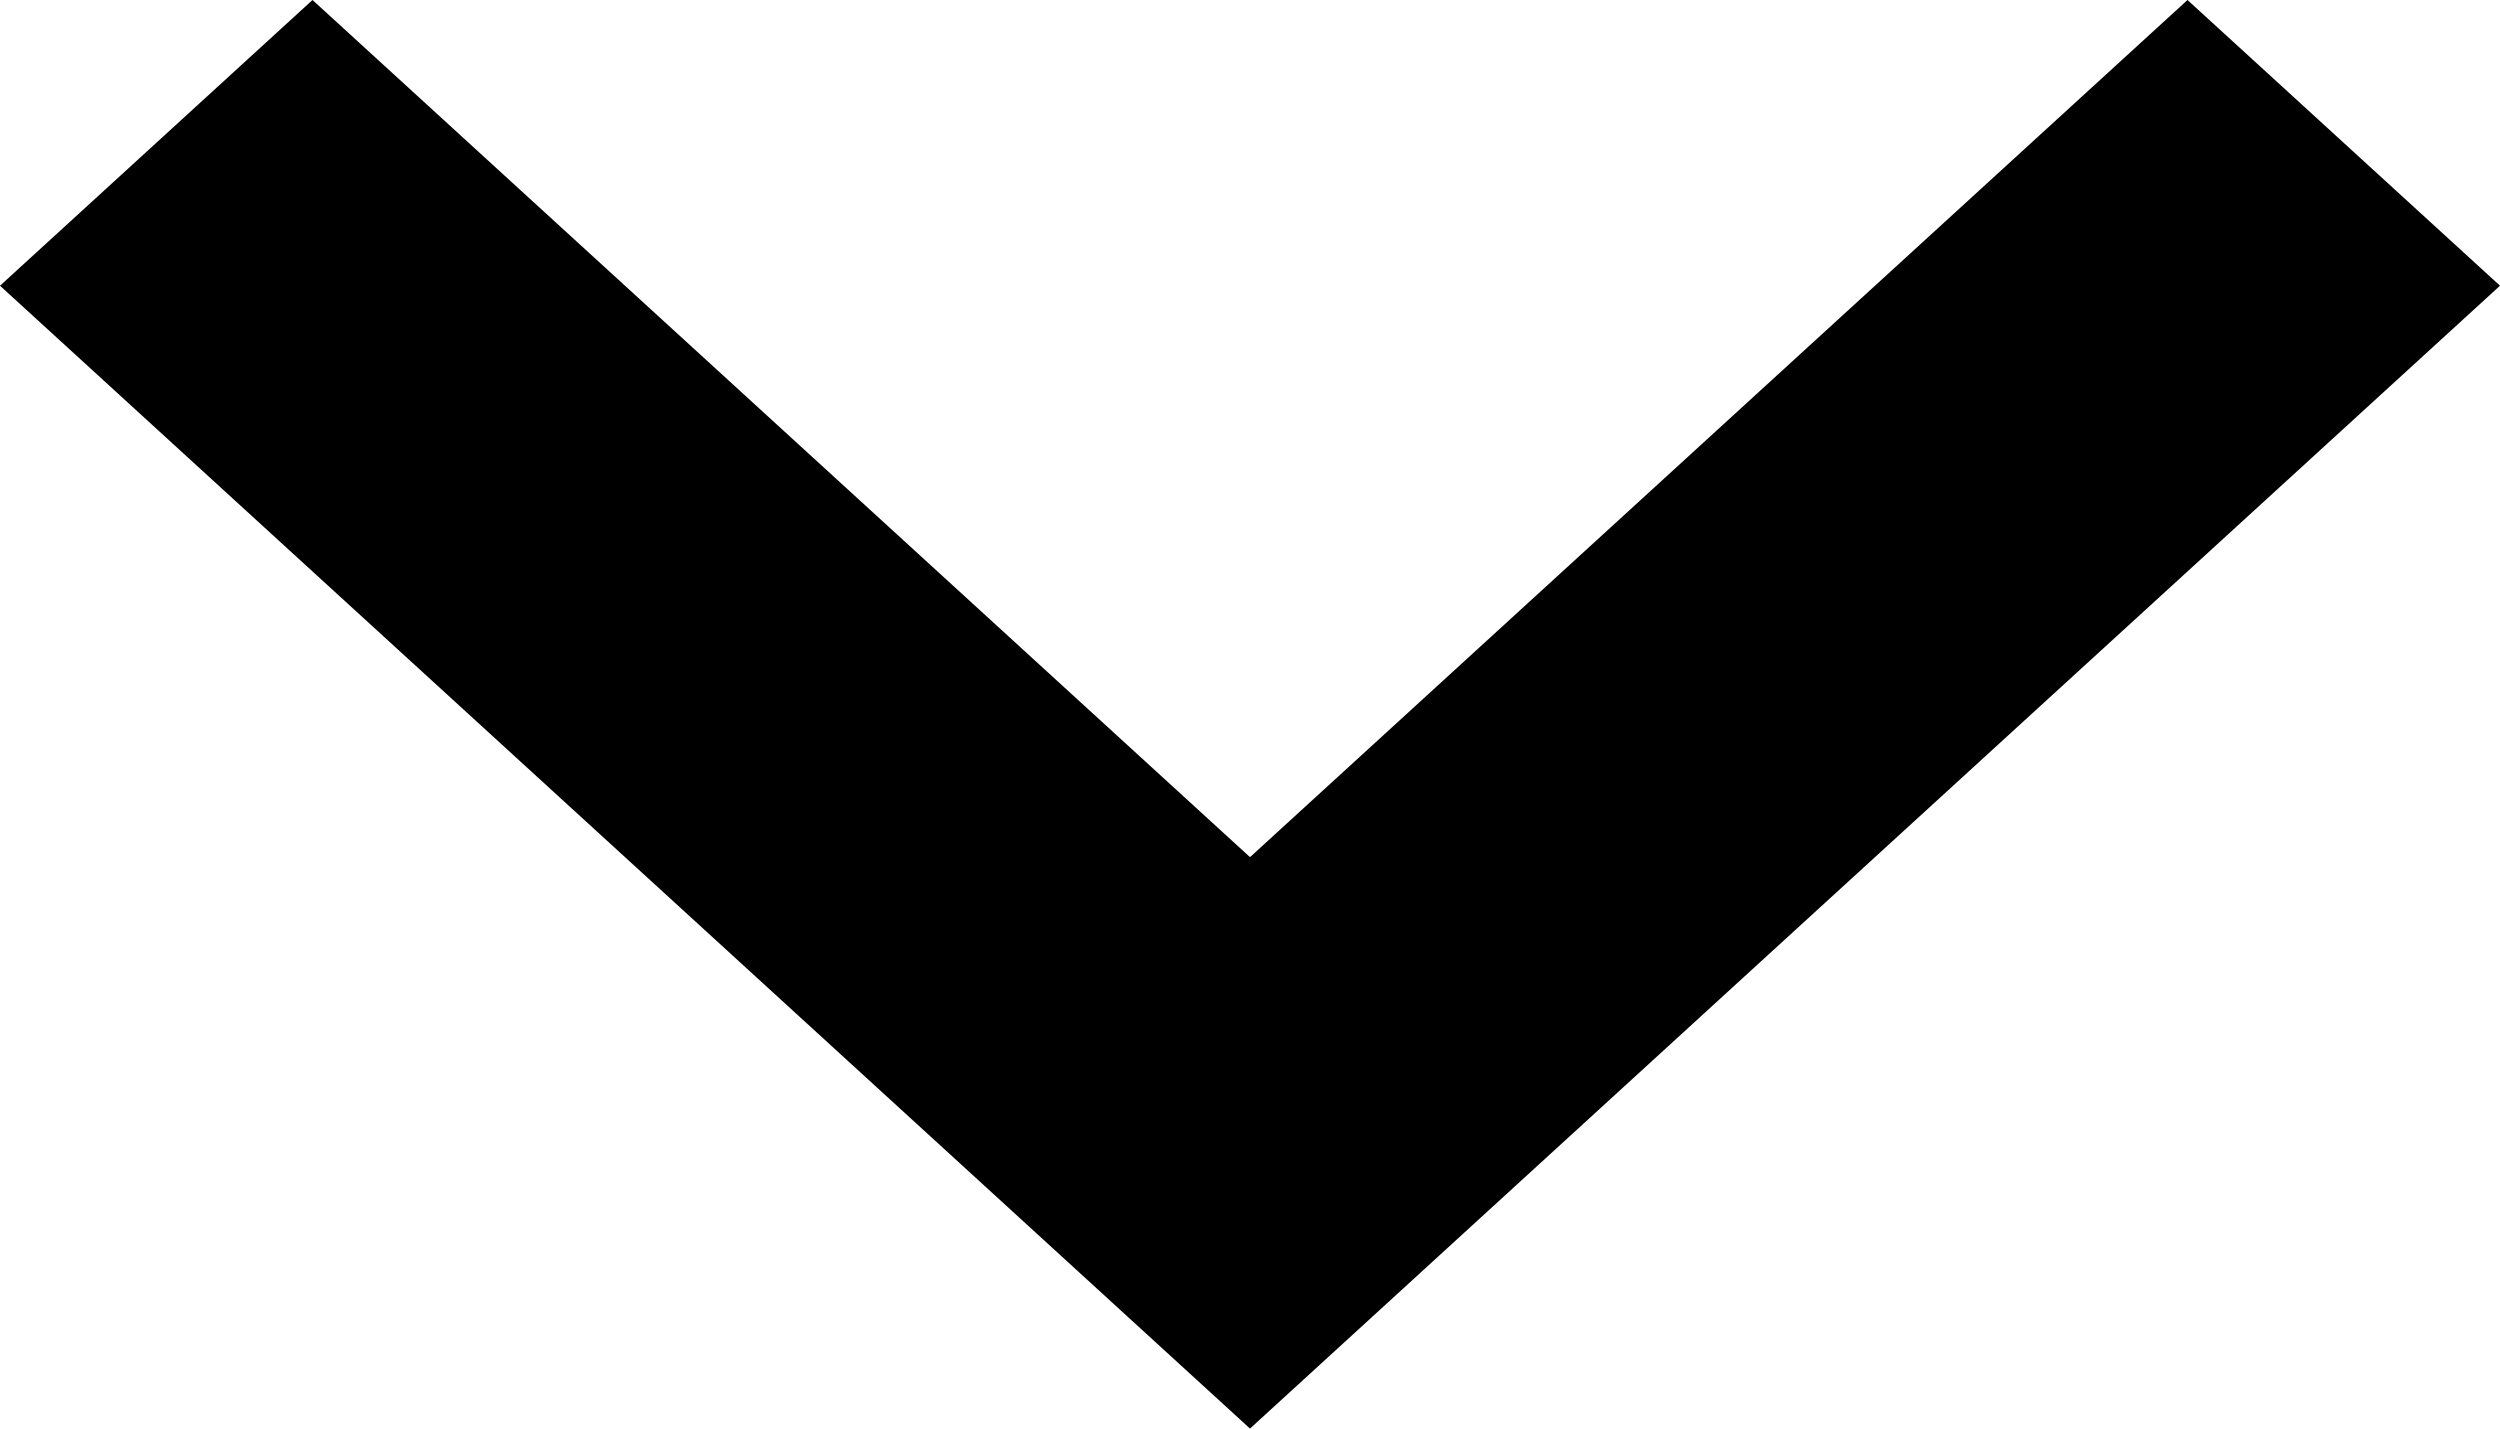 <svg width="14" height="8" viewBox="0 0 14 8" fill="none" xmlns="http://www.w3.org/2000/svg">
<path fill-rule="evenodd" clip-rule="evenodd" d="M1.75 0L7 4.8L12.25 0L14 1.6L7 8L0 1.6L1.75 0Z" fill="black"/>
</svg>

